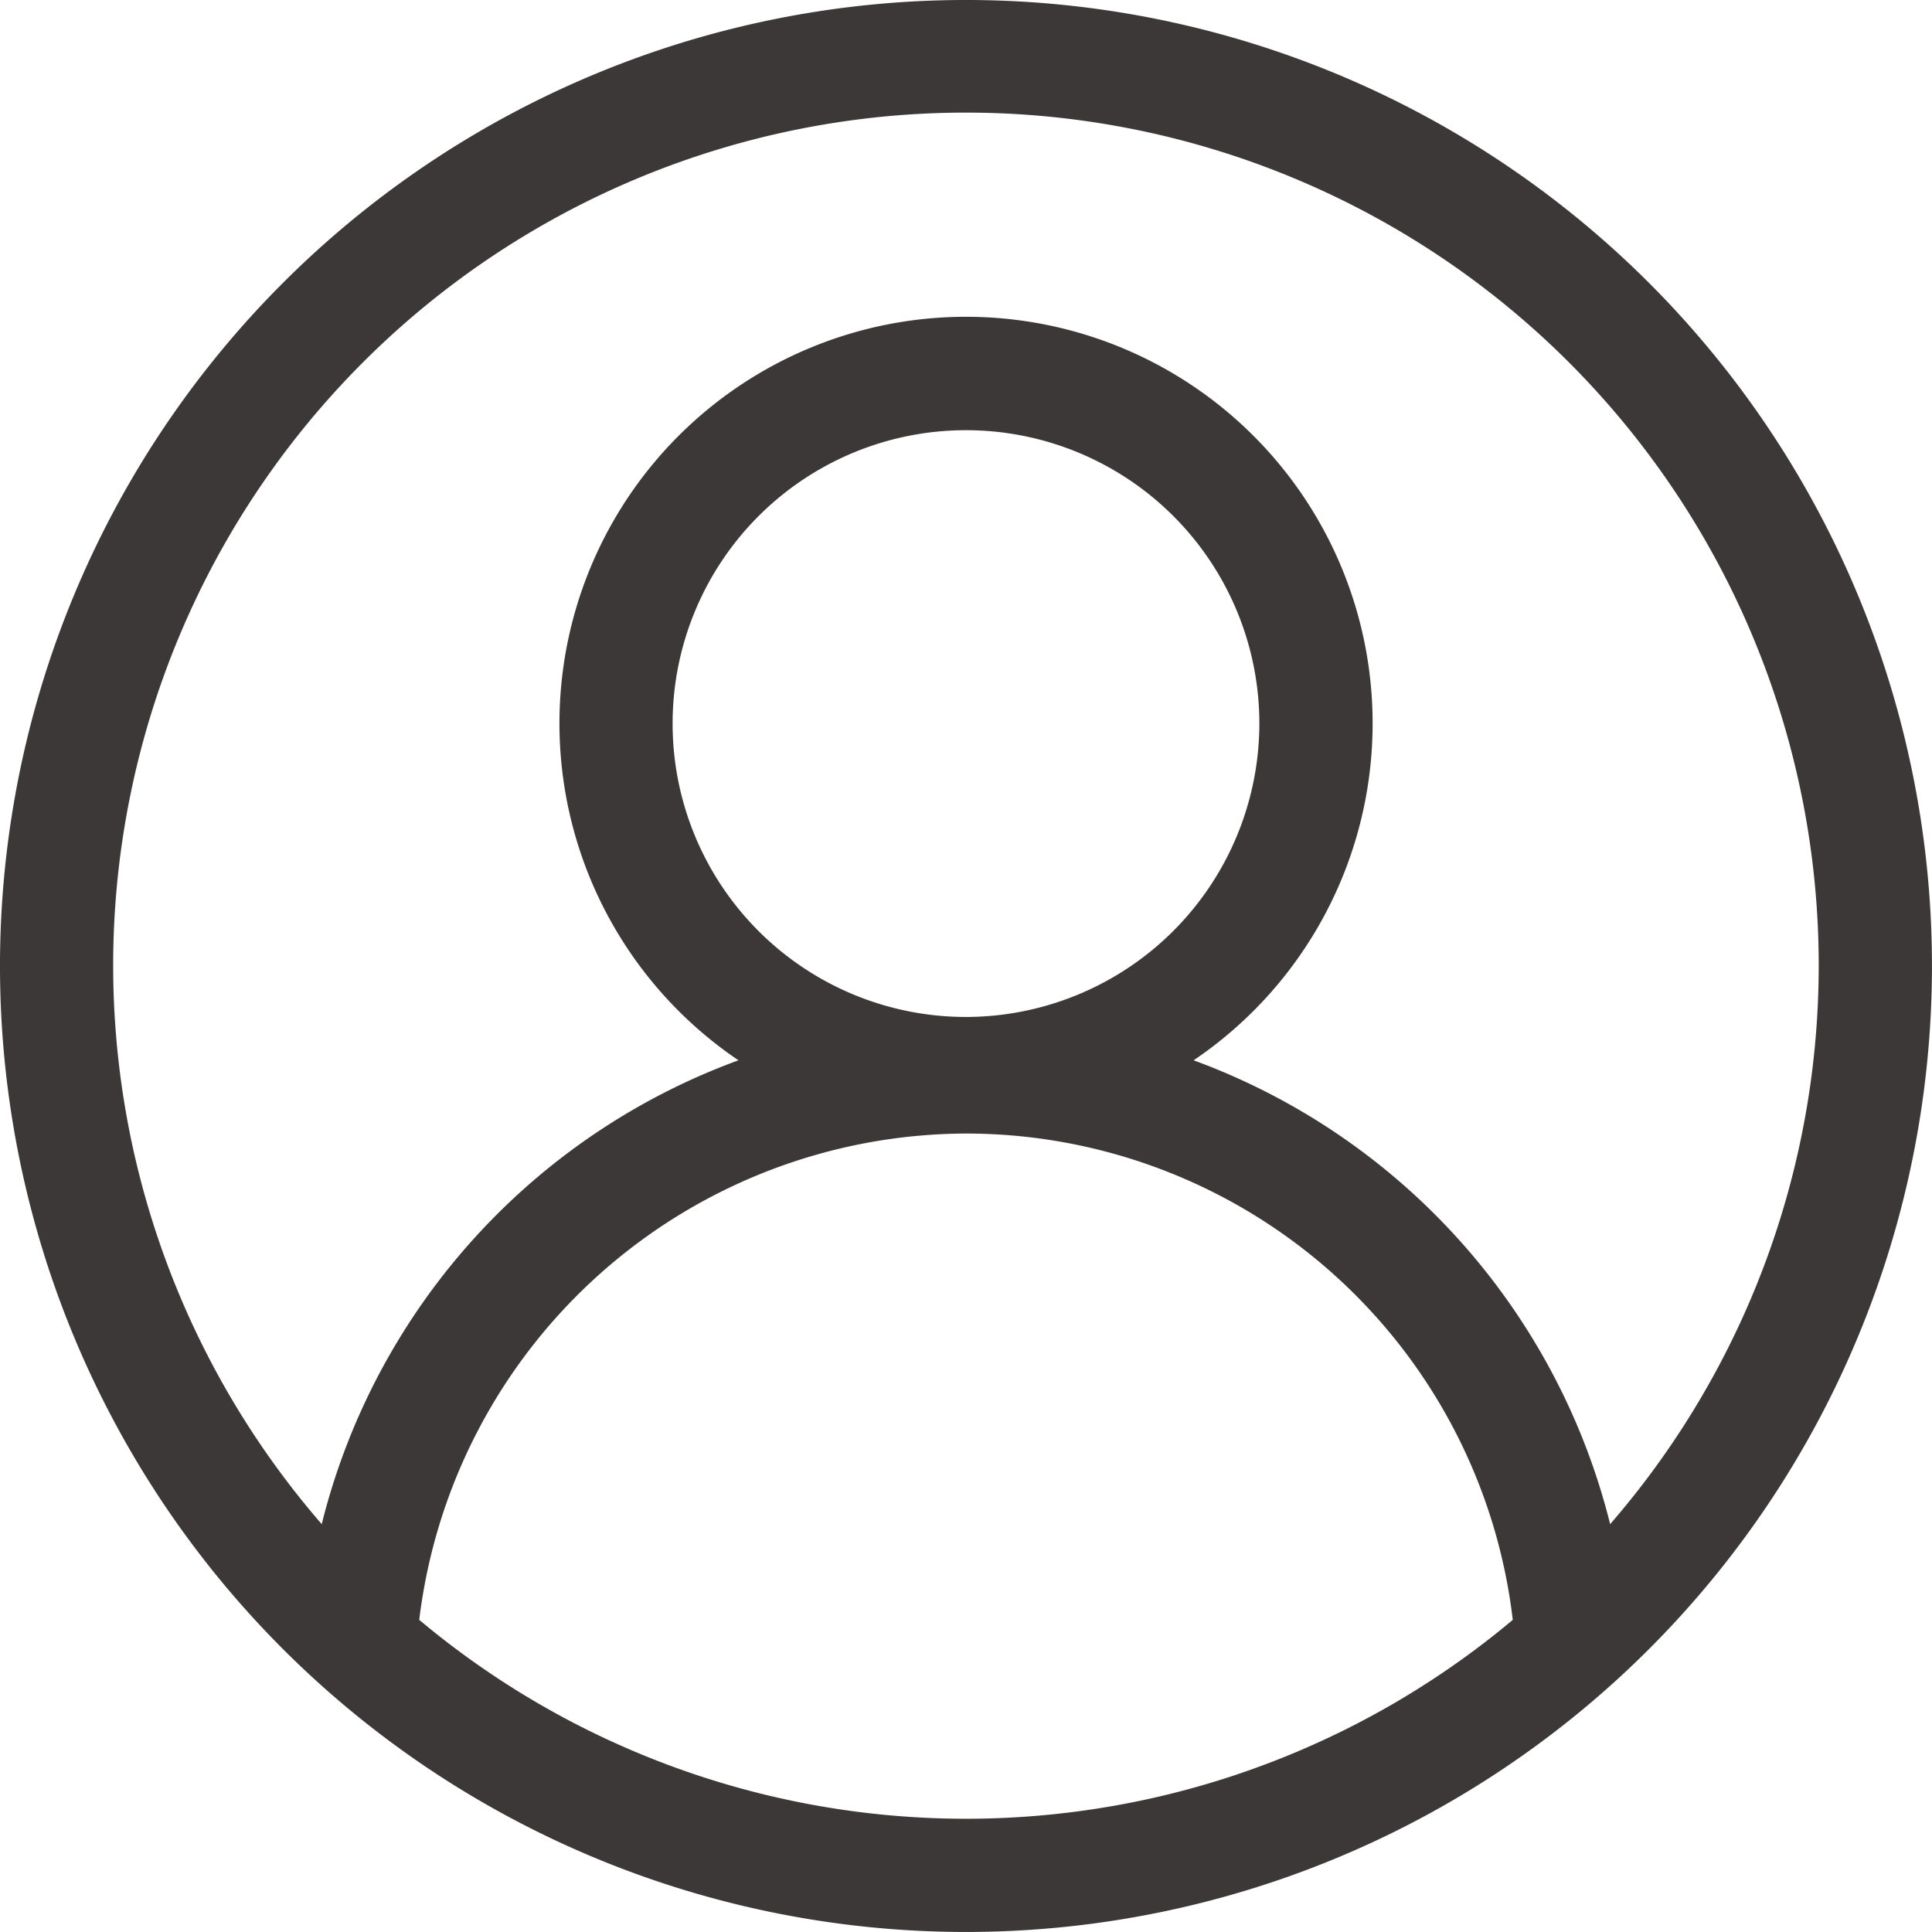<svg xmlns="http://www.w3.org/2000/svg" width="52.683" height="52.683" viewBox="0 0 52.683 52.683"><defs><style>.a{fill:#3d3838;}</style></defs><path class="a" d="M44.967,7.715A26.341,26.341,0,0,0,7.715,44.967,26.341,26.341,0,0,0,44.967,7.715ZM11.432,44.173A15.07,15.07,0,0,1,26.341,30.91,15.014,15.014,0,0,1,41.251,44.172a23.206,23.206,0,0,1-29.818,0ZM26.341,27.731a8,8,0,1,1,8-8A8.01,8.01,0,0,1,26.341,27.731ZM43.907,41.563a18.146,18.146,0,0,0-11.359-12.65,11.087,11.087,0,1,0-12.411,0A18.13,18.13,0,0,0,8.773,41.561a23.254,23.254,0,1,1,35.134,0Zm0,0"/></svg>